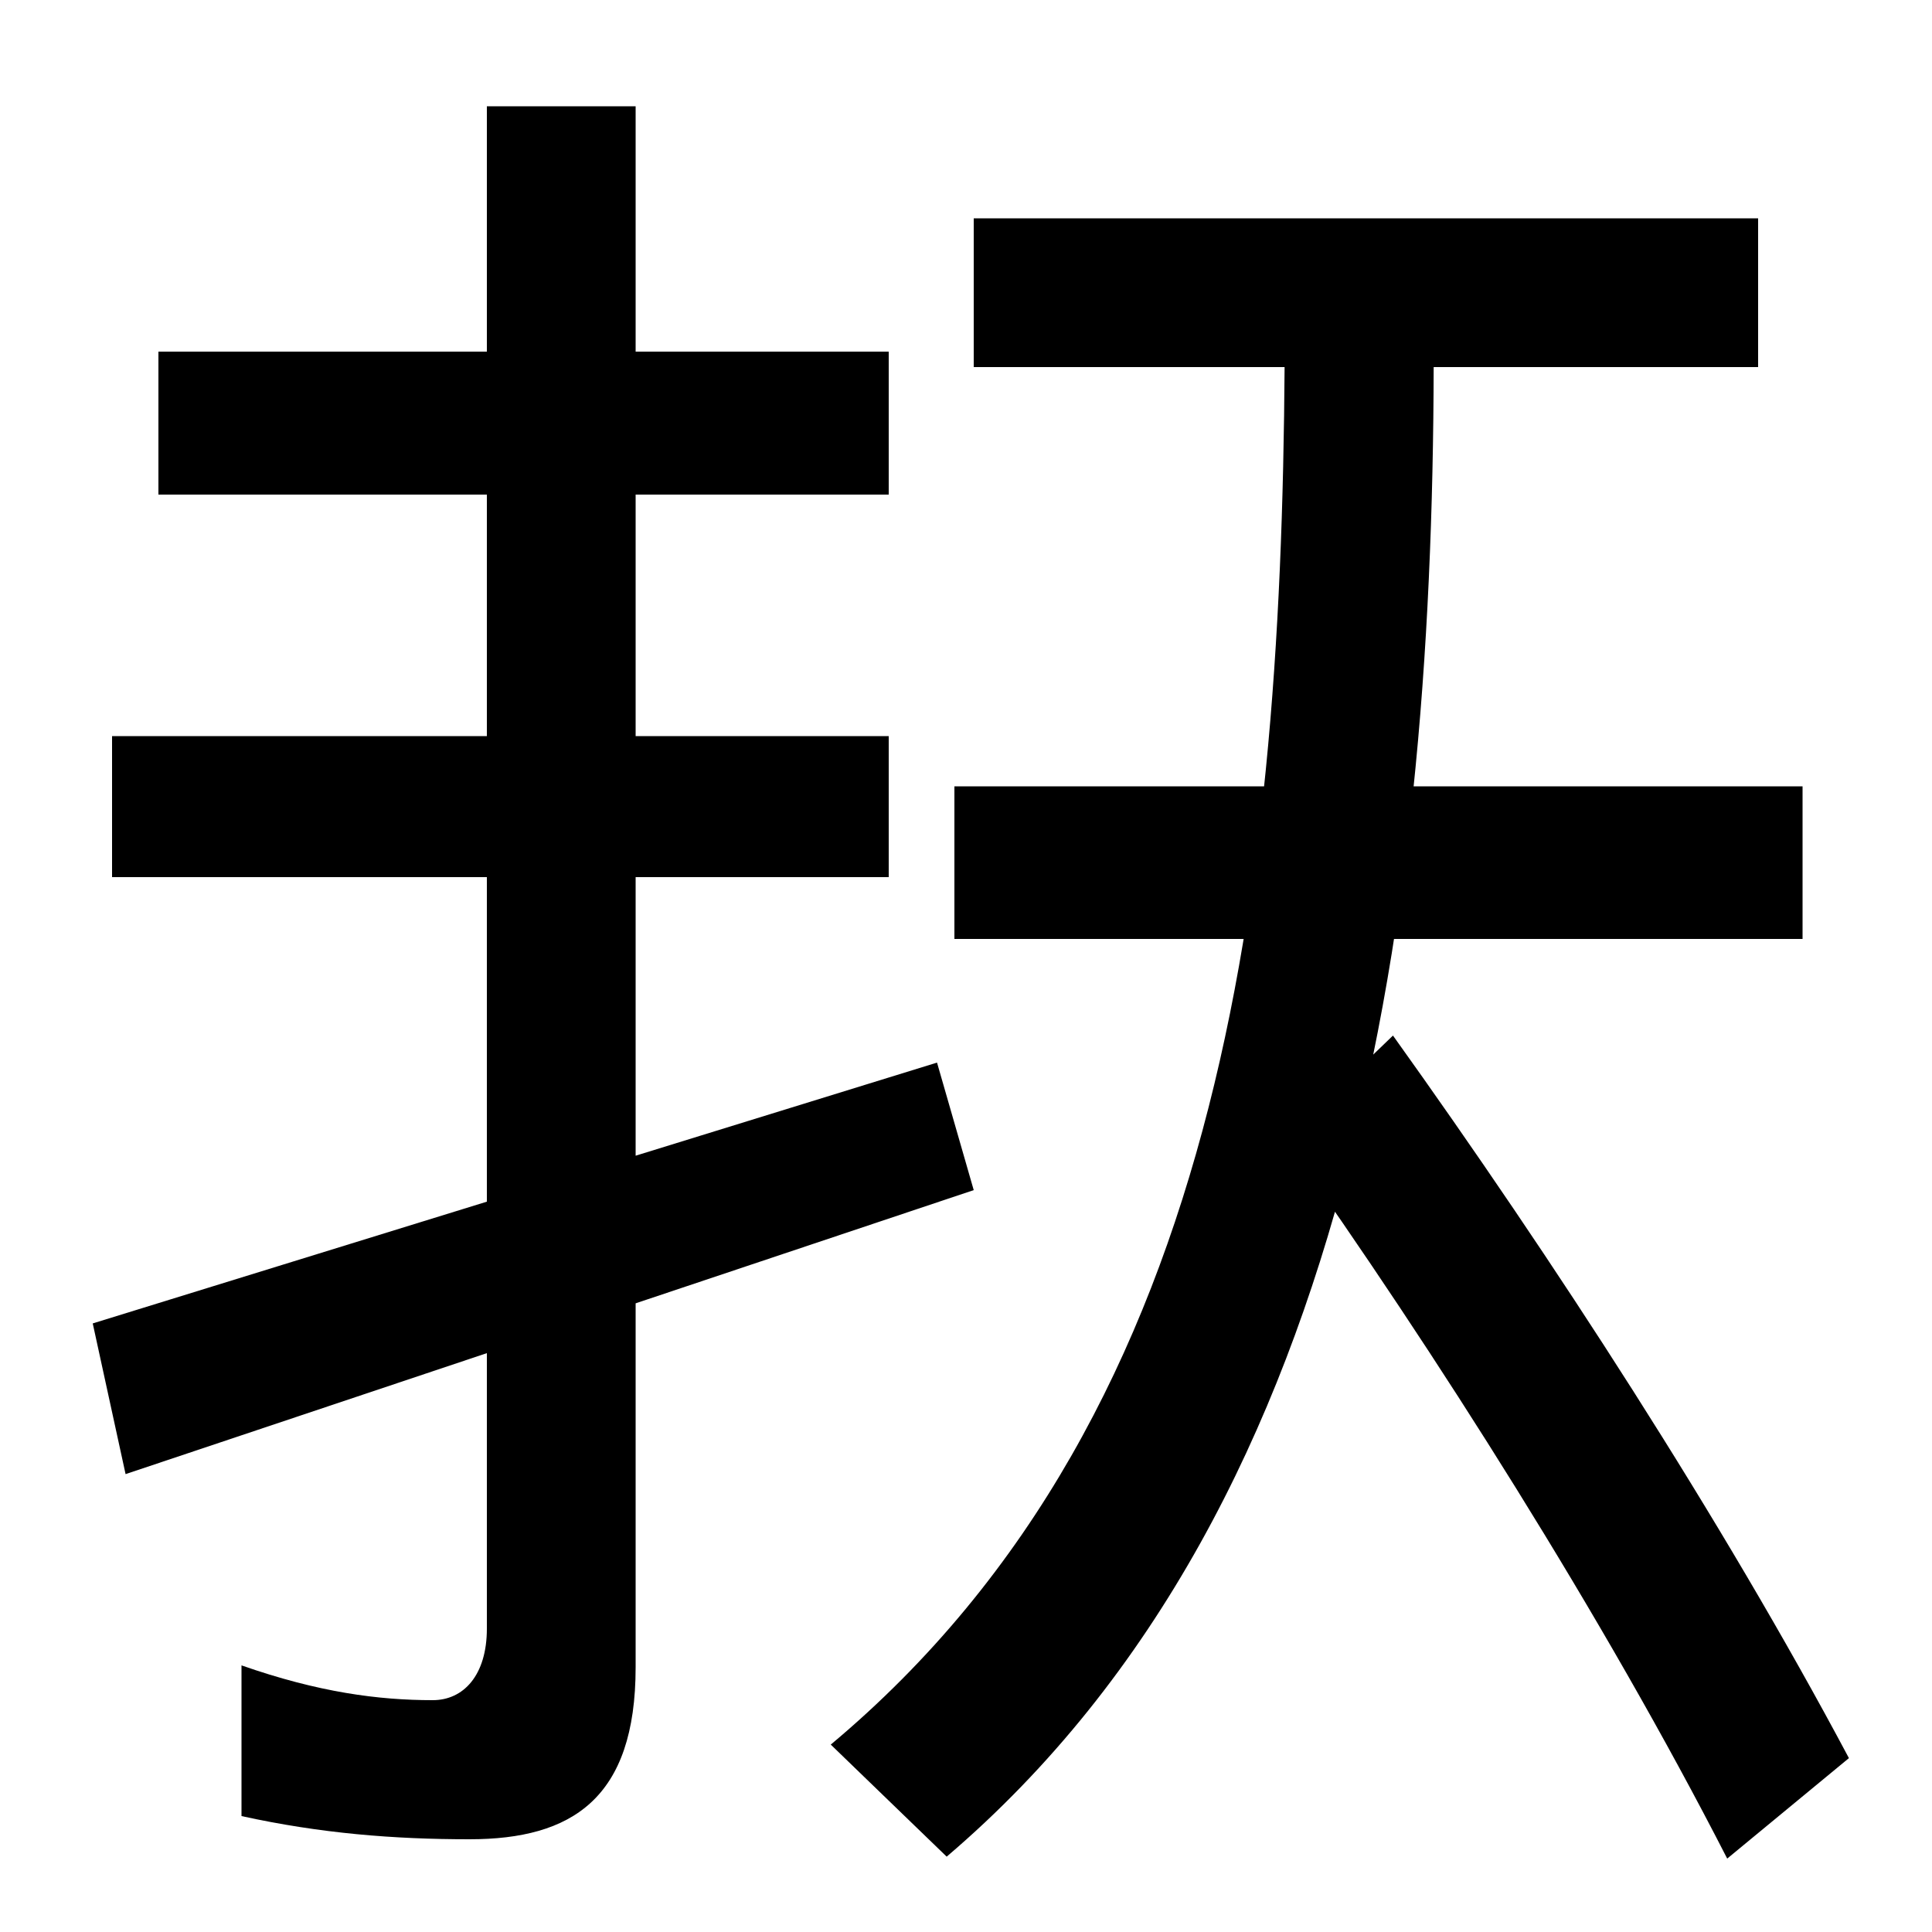 <svg xmlns="http://www.w3.org/2000/svg" width="1000" height="1000"><path d="M65 117 504 264 485 330 48 195ZM243 -72C296 -72 329 -51 329 17V825H252V37C252 13 240 0 224 0C196 0 165 4 125 18V-60C166 -69 204 -72 243 -72ZM58 426H460V499H58ZM82 624H460V698H82ZM504 767V690H910V767ZM430 -23 490 -81C707 104 744 428 742 718H665C665 435 638 151 430 -23ZM894 -82 957 -30C891 94 804 228 721 344L665 290C743 180 830 43 894 -82ZM494 394H933V473H494Z" transform="translate(0, 880) scale(1,-1)" /></svg>